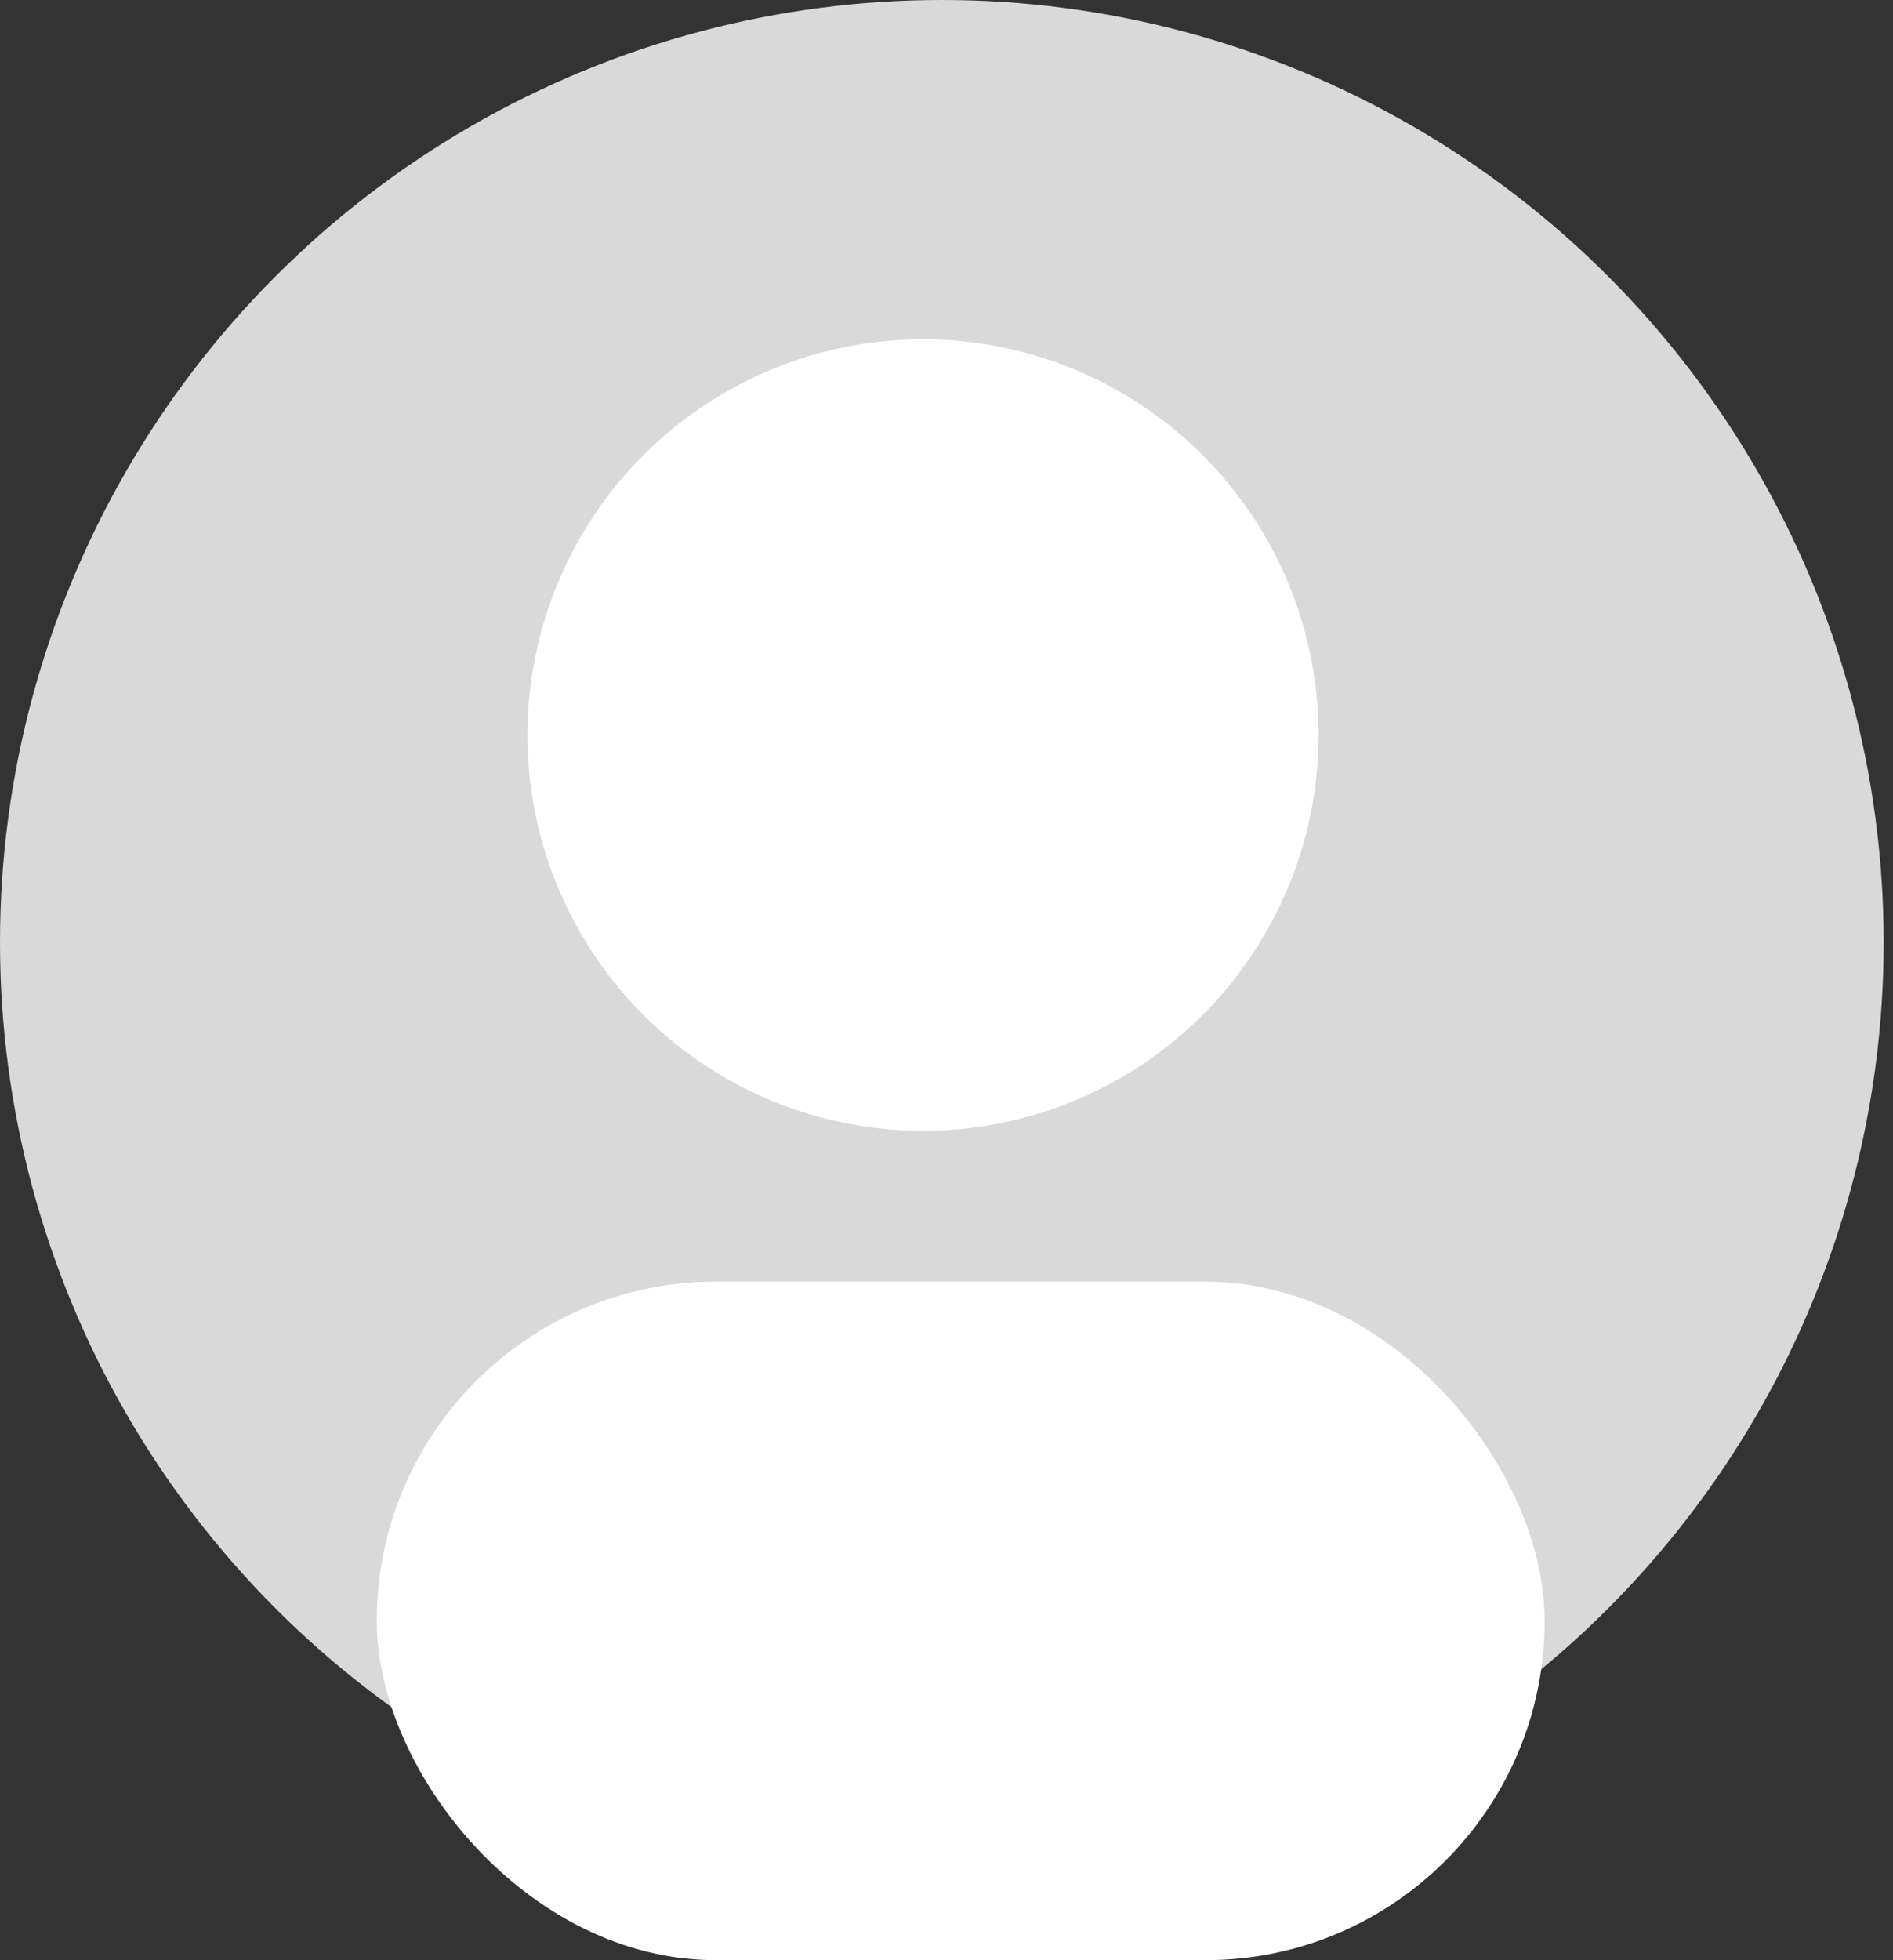 <svg width="86" height="89" viewBox="0 0 86 89" fill="none" xmlns="http://www.w3.org/2000/svg">
<rect x="0" y="0" width="86" height="89" fill="#333333" stroke="none"/>
<circle cx="42.788" cy="42.788" r="42.788" fill="#D9D9D9"/>
<rect x="17.116" y="58.192" width="53.058" height="30.808" rx="15.404" fill="white"/>
<circle cx="41.933" cy="33.375" r="17.971" fill="white"/>
</svg>
